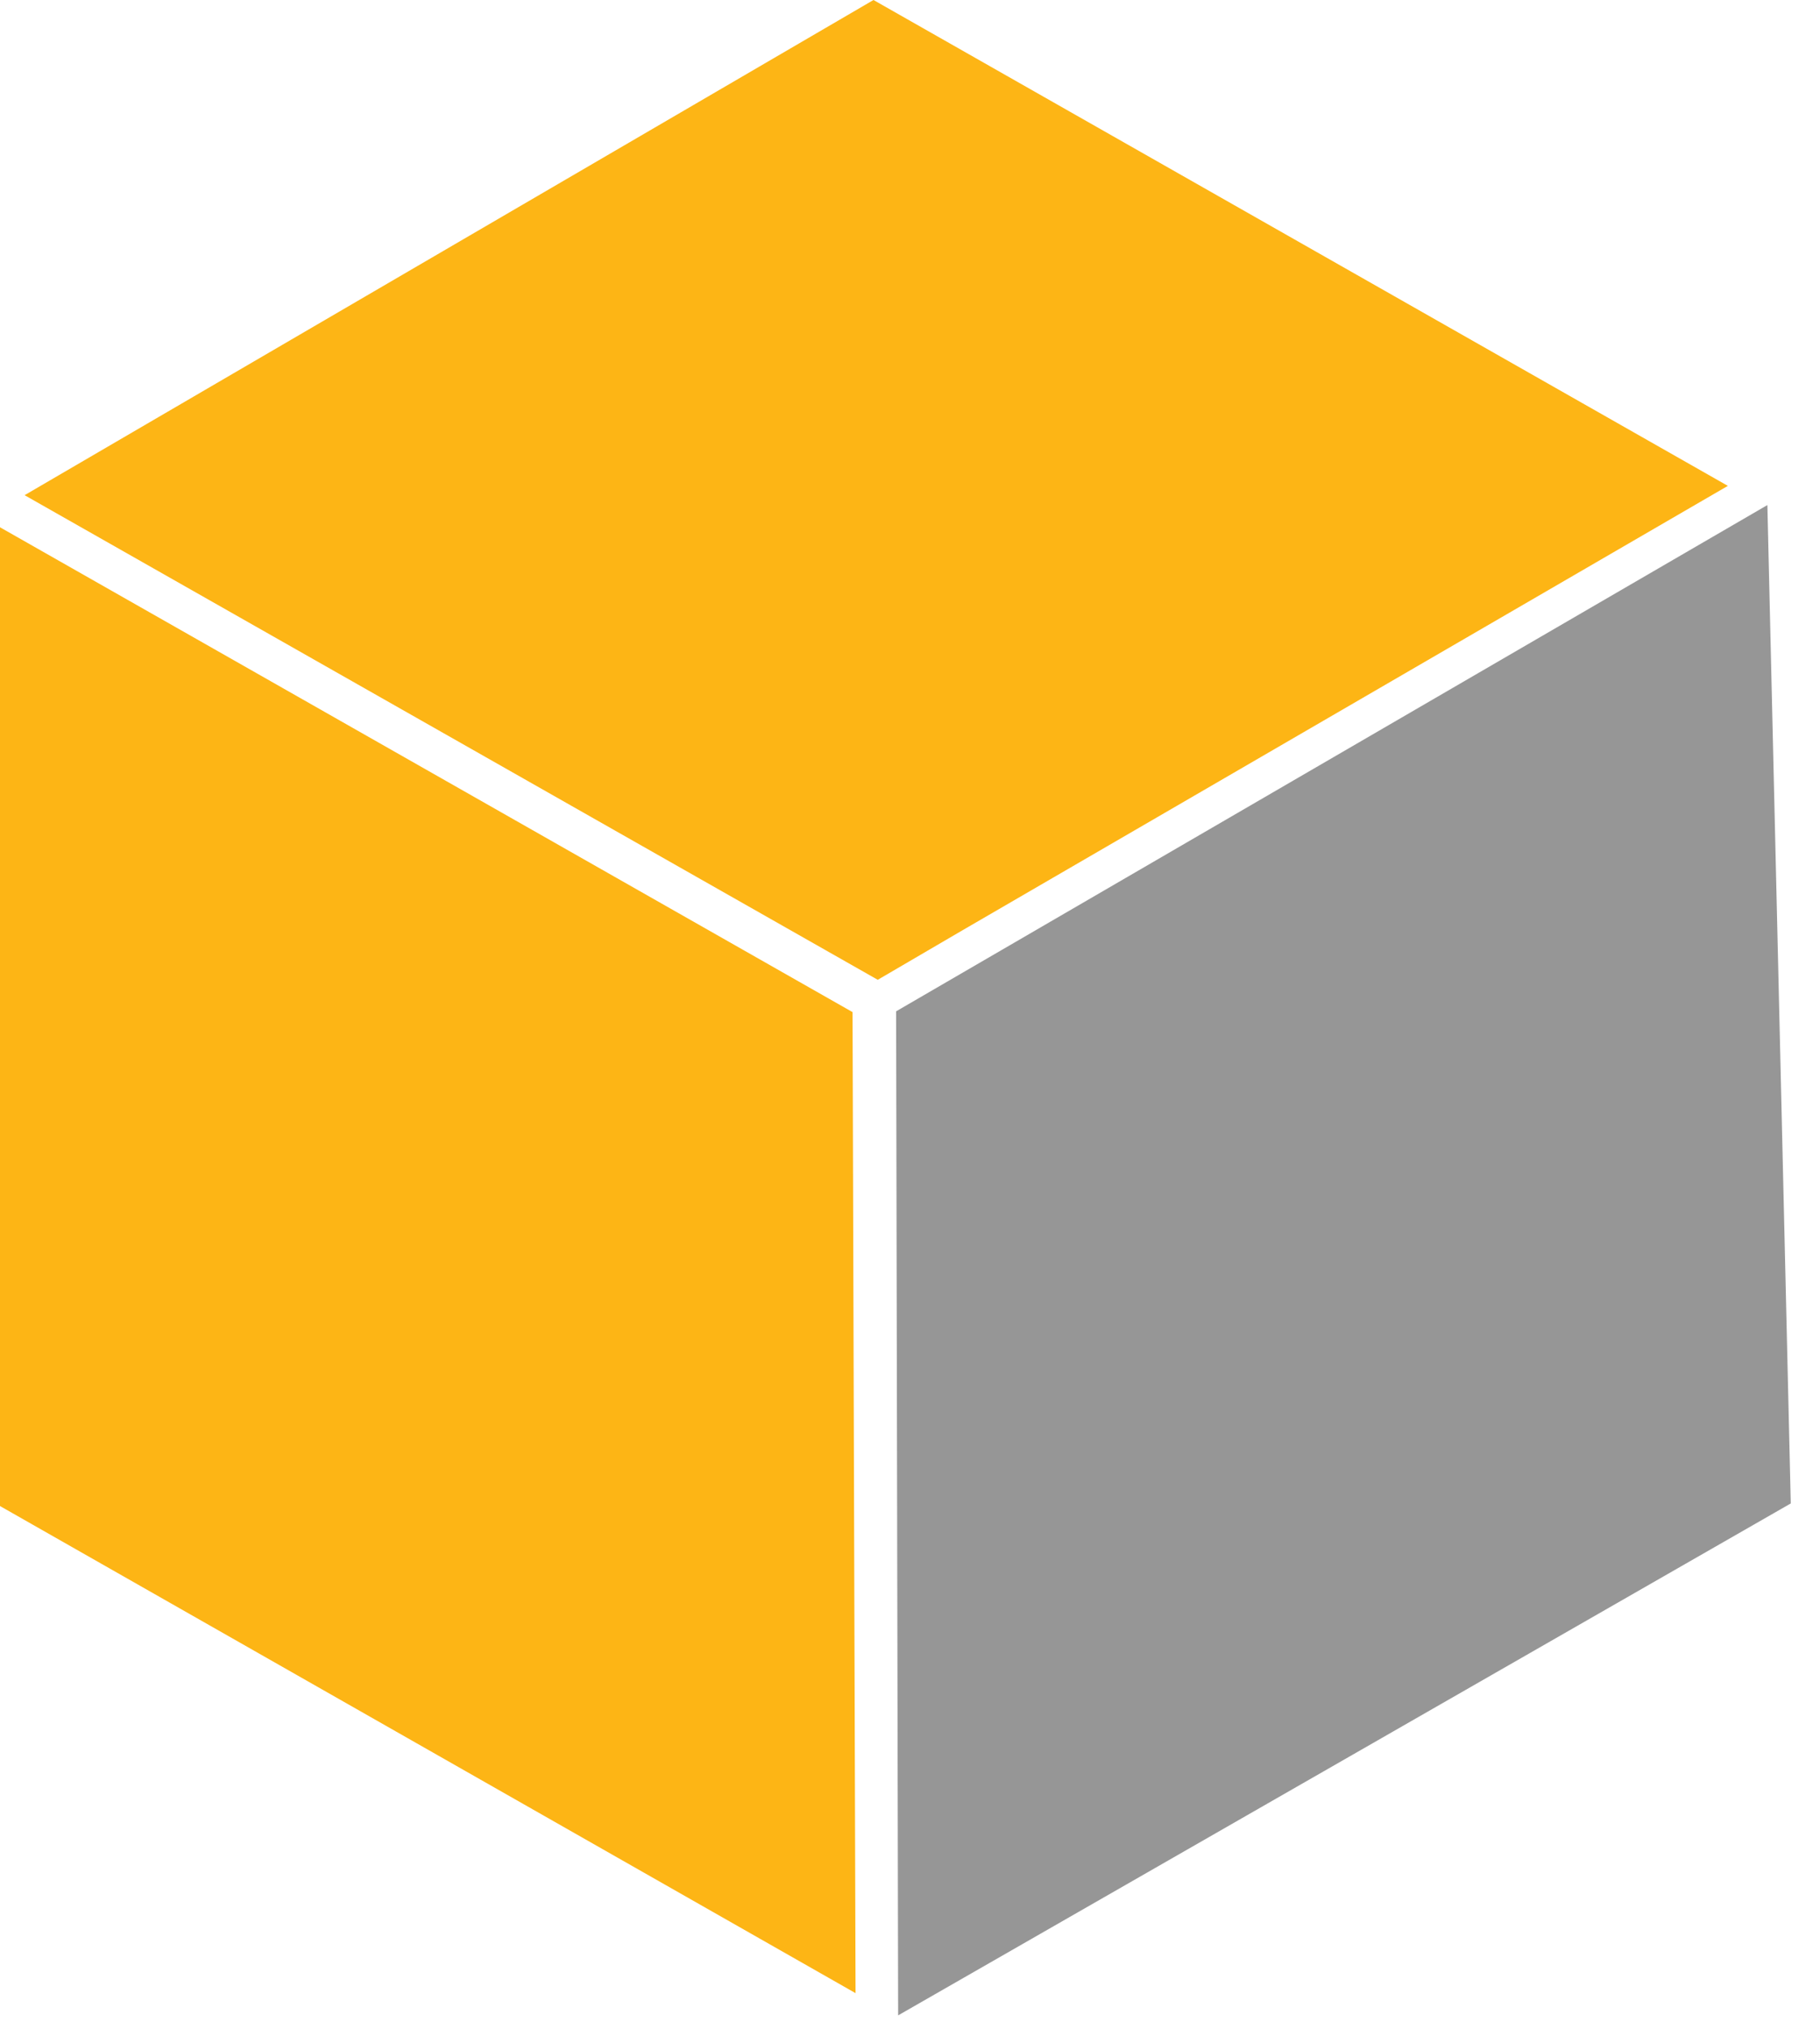 <svg width="35" height="39" viewBox="0 0 35 39" fill="none" xmlns="http://www.w3.org/2000/svg">
<path d="M16.798 0L0.473 9.519L16.88 18.835L18.494 17.892L33.228 9.34L16.798 0Z" fill="#FDB515"/>
<path d="M16.453 38.315L16.395 19.456L0 10.136V28.951L16.453 38.315Z" fill="#FDB515"/>
<path d="M33.988 9.709L17.233 19.441L17.272 38.742L34.438 28.901L33.988 9.709Z" fill="#969696"/>
</svg>
